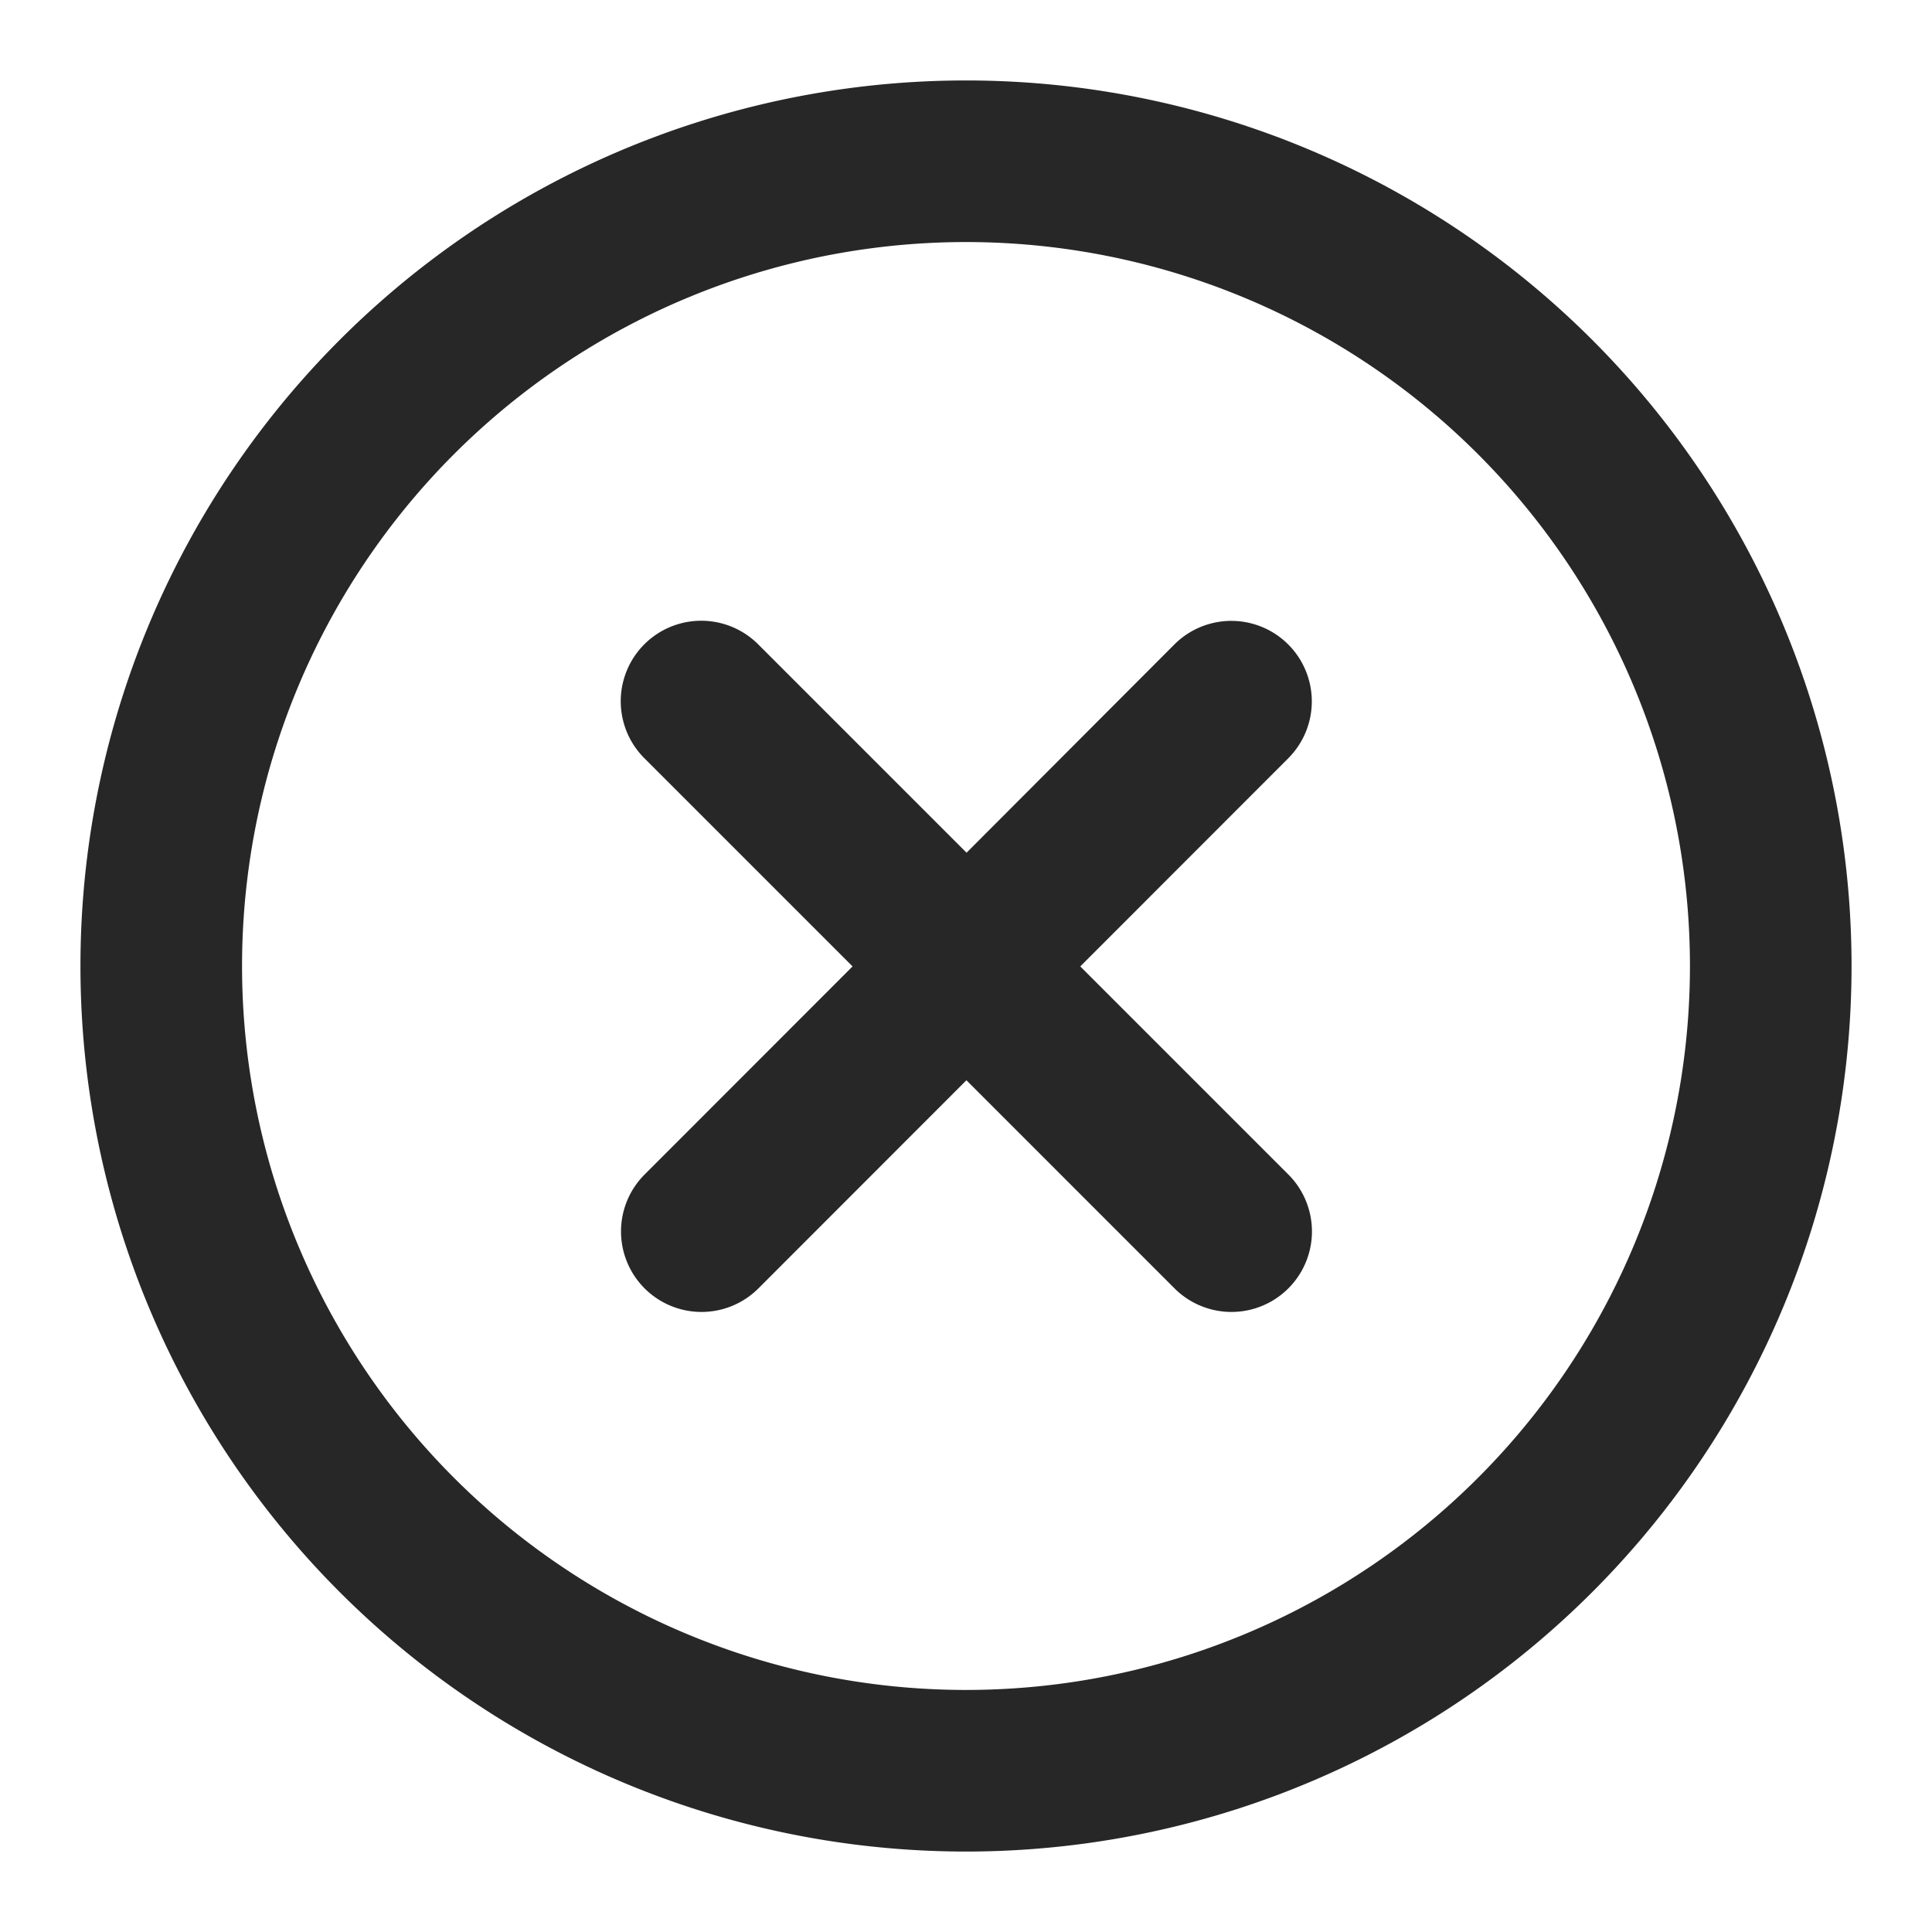 <svg width="14" height="14" fill="none" xmlns="http://www.w3.org/2000/svg"><g clip-path="url(#clip0_498_4848)" fill="#272727"><path d="M4.669 5.494a.583.583 0 01.825-.825l1.51 1.51L8.51 4.67a.583.583 0 01.825.825L7.828 7.003l1.508 1.508a.583.583 0 01-.825.825L7.003 7.828 5.496 9.336a.583.583 0 01-.825-.825l1.507-1.508-1.51-1.51z"/><path fill-rule="evenodd" clip-rule="evenodd" d="M13.417 7A6.417 6.417 0 11.583 7a6.417 6.417 0 0112.834 0zM1.754 7a5.246 5.246 0 1010.492 0A5.246 5.246 0 001.754 7z"/></g><defs><clipPath id="clip0_498_4848"><path fill="#fff" d="M0 0h14v14H0z"/></clipPath></defs></svg>